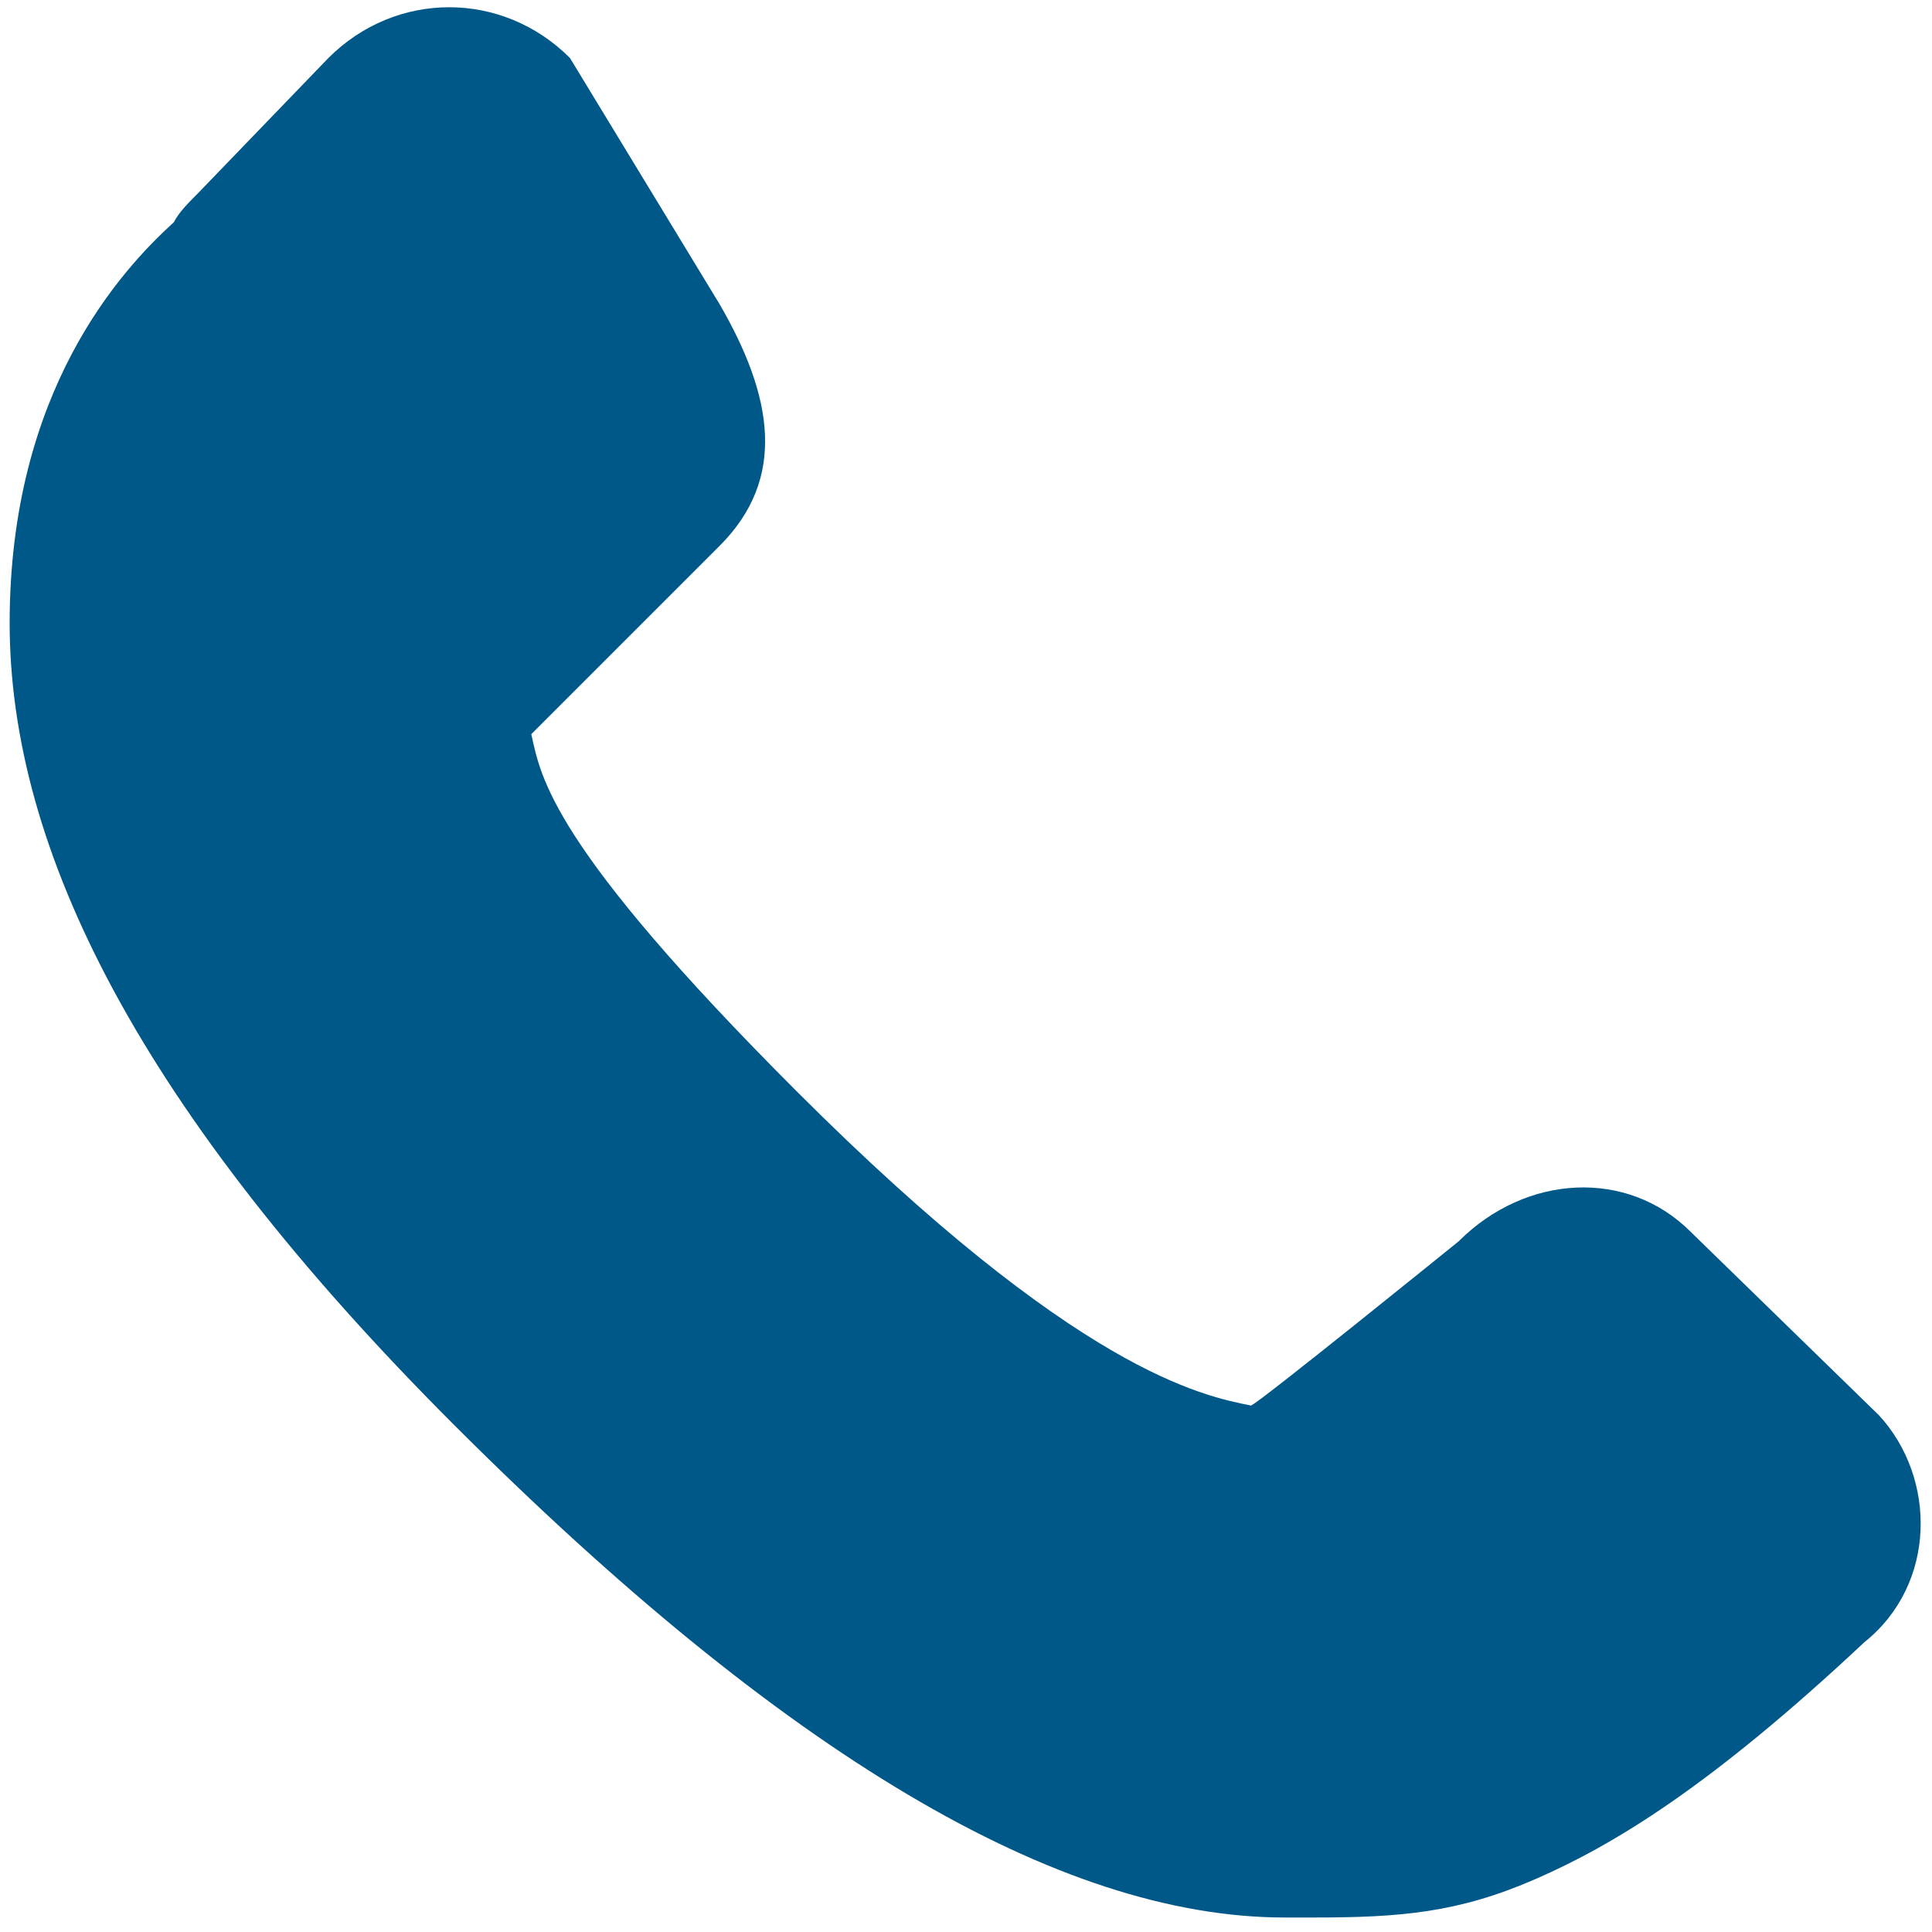 <?xml version="1.0" encoding="utf-8"?>
<!-- Generator: Adobe Illustrator 24.2.2, SVG Export Plug-In . SVG Version: 6.00 Build 0)  -->
<svg version="1.1" xmlns="http://www.w3.org/2000/svg" xmlns:xlink="http://www.w3.org/1999/xlink" x="0px" y="0px"
	 viewBox="0 0 40 40" style="enable-background:new 0 0 40 40;" xml:space="preserve">
<style type="text/css">
	.st0{fill:#005889;}
</style>
<g id="Layer_1">
</g>
<g id="Layer_2">
	<path class="st0" d="M38.9,29.3L35,25.5c-1.3-1.3-3.4-1.2-4.8,0.2c0,0-4.2,3.4-4.3,3.4c-1-0.2-3.6-0.7-9.4-6.5
		c-5.1-5.1-5.3-6.5-5.5-7.4l3.9-3.9c1.4-1.4,1.1-3.1,0-5l-3.1-5.1c-1.4-1.4-3.6-1.4-5,0L4.1,4C3.9,4.2,3.7,4.4,3.6,4.6
		c-1.1,1-3.4,3.5-3.4,8.3c0,4.7,2.7,10.1,9.2,16.6c6.8,6.8,12.5,10.2,17.2,10.2c0.2,0,0.4,0,0.6,0c1.8,0,3-0.1,4.6-0.8
		s3.6-1.9,6.8-4.9C40.1,32.8,40.1,30.6,38.9,29.3z"/>
</g>
</svg>
